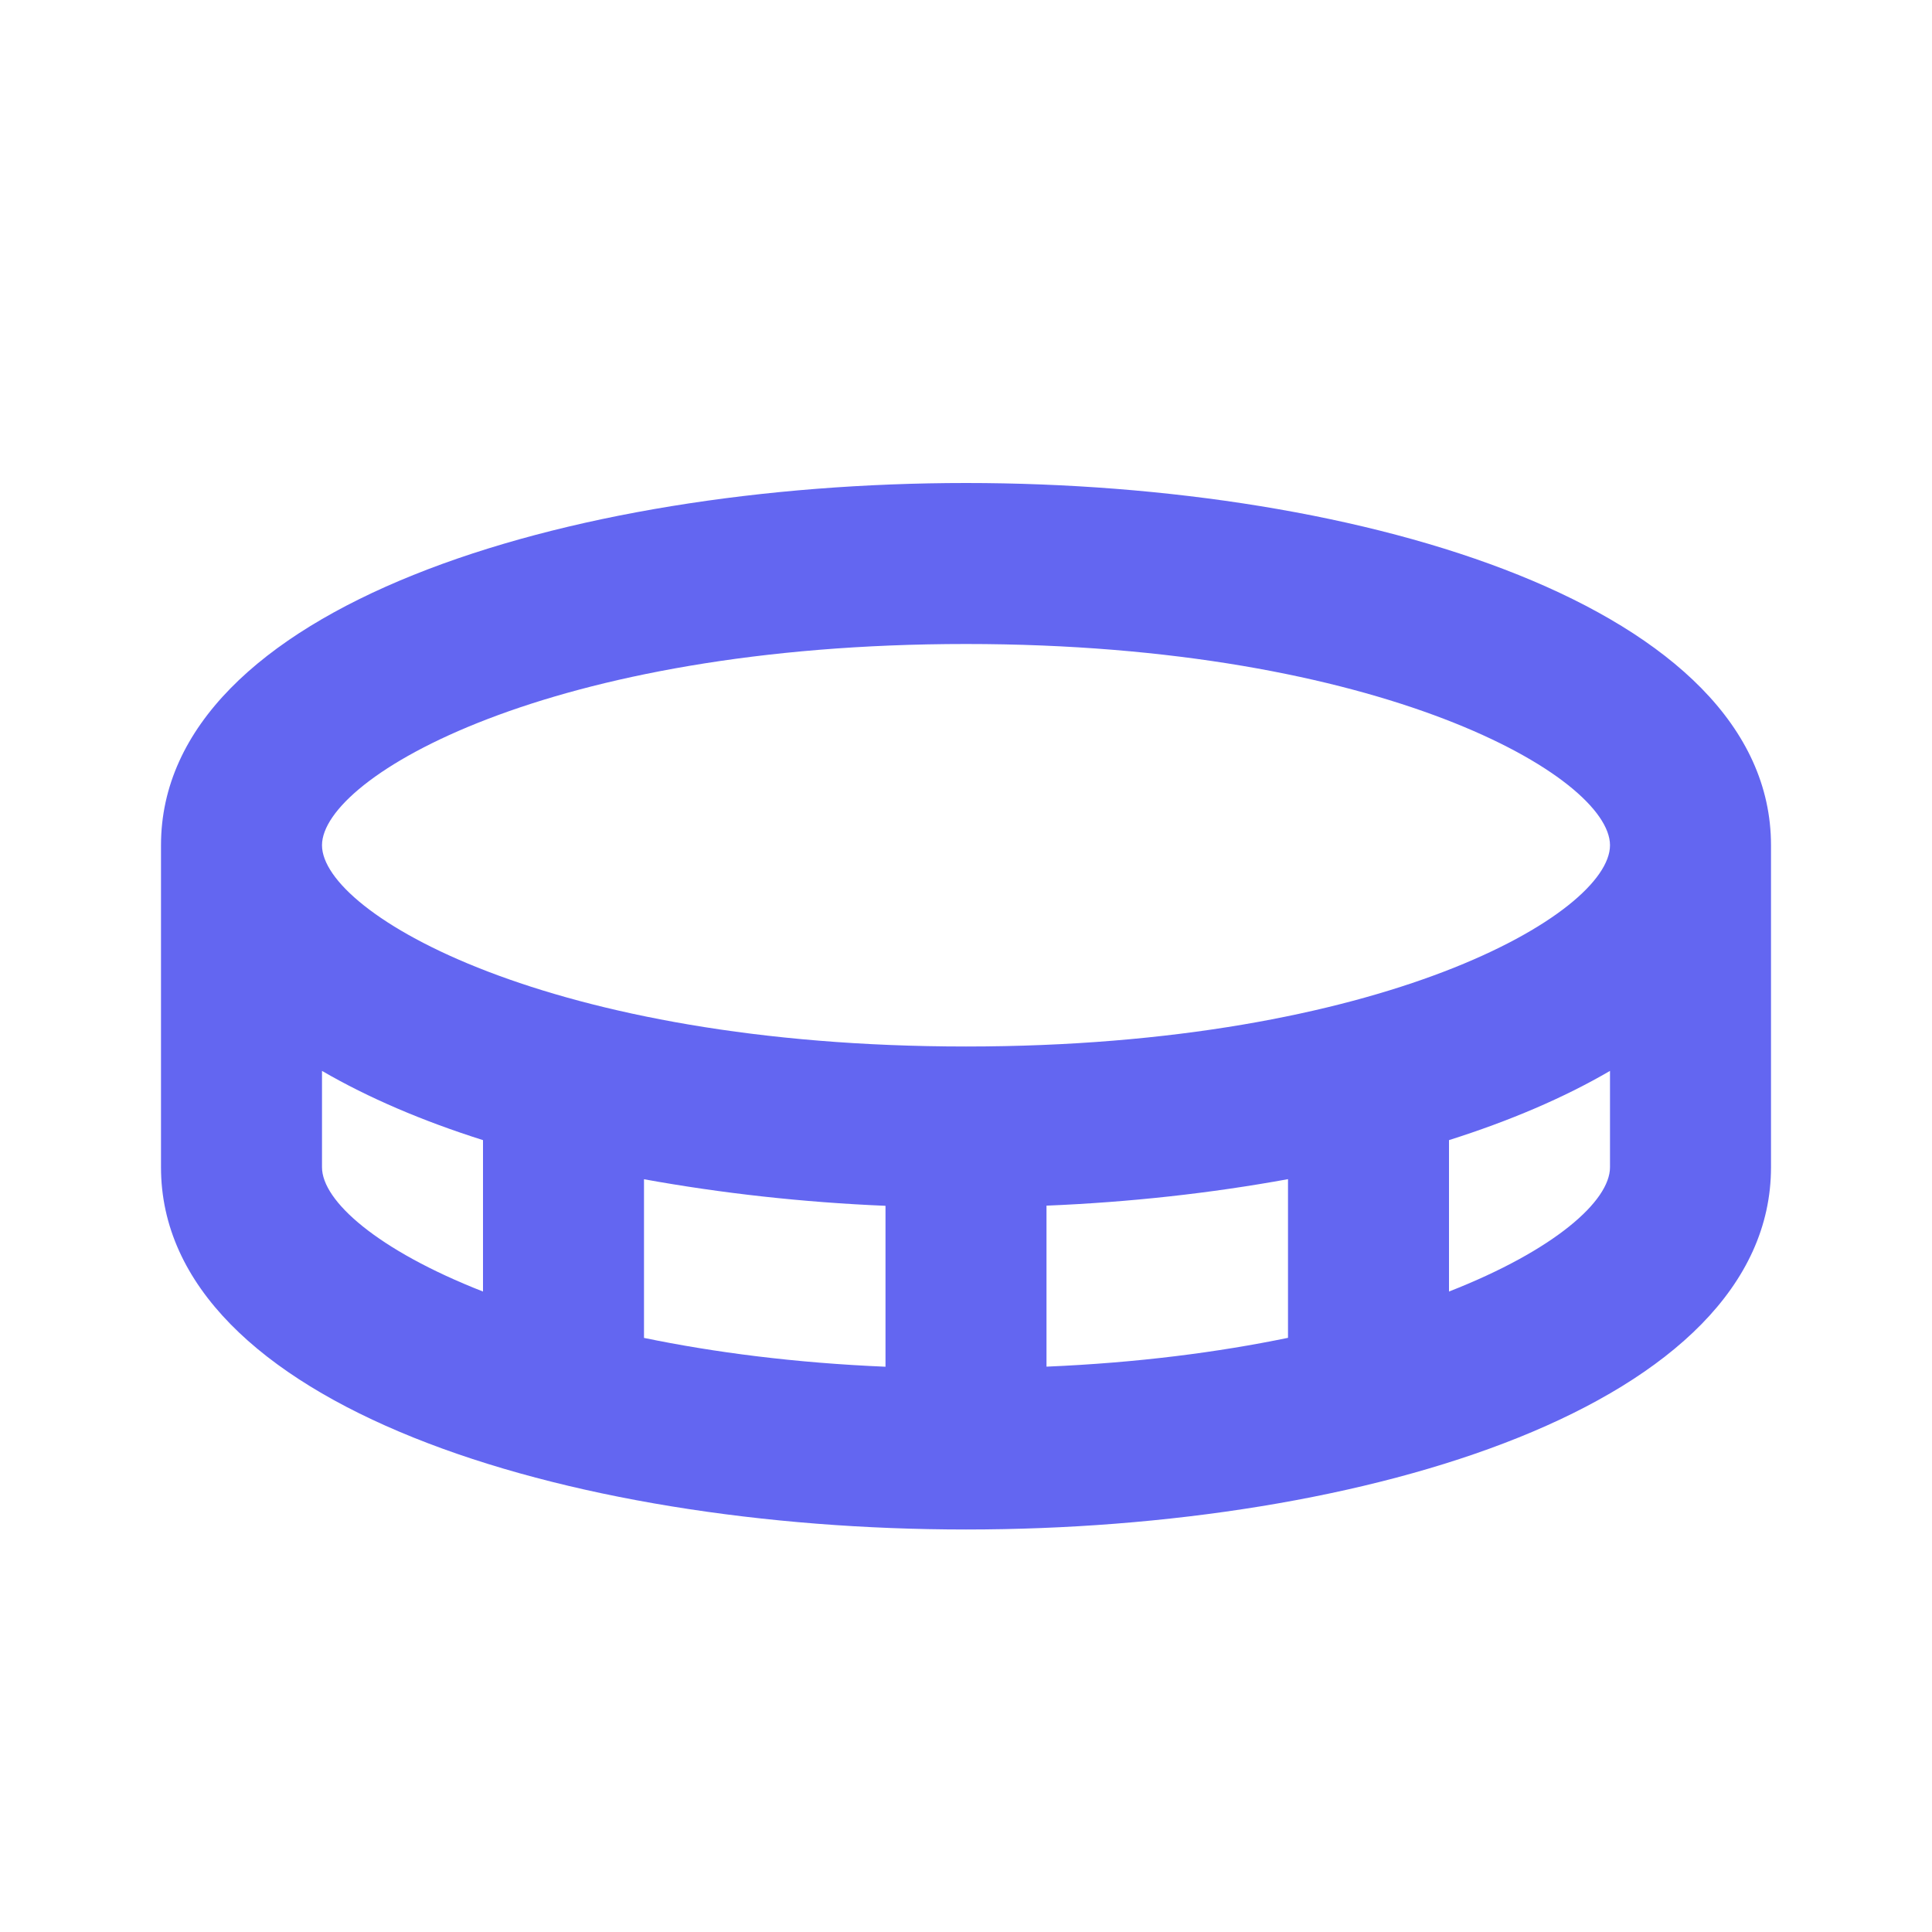 <svg xmlns="http://www.w3.org/2000/svg" width="24" height="24" viewBox="0 0 24 24"><path d="M12,6C7.03,6,2,7.546,2,10.5v4C2,17.454,7.03,19,12,19s10-1.546,10-4.5v-4C22,7.546,16.97,6,12,6z M4,14.5v-1.197 c0.576,0.335,1.251,0.623,2,0.86v1.881C4.688,15.53,4,14.918,4,14.5z M16,14.648v1.971c-0.867,0.179-1.867,0.31-3,0.358v-2 C14.028,14.935,15.041,14.823,16,14.648z M11,16.978c-1.133-0.048-2.133-0.179-3-0.358v-1.971c0.959,0.174,1.972,0.287,3,0.33 V16.978z M18,16.044v-1.881c0.749-0.237,1.424-0.524,2-0.86V14.5C20,14.918,19.313,15.53,18,16.044z M12,13c-5.177,0-8-1.651-8-2.5 S6.823,8,12,8s8,1.651,8,2.5S17.177,13,12,13z" fill="#6366f1"/></svg>